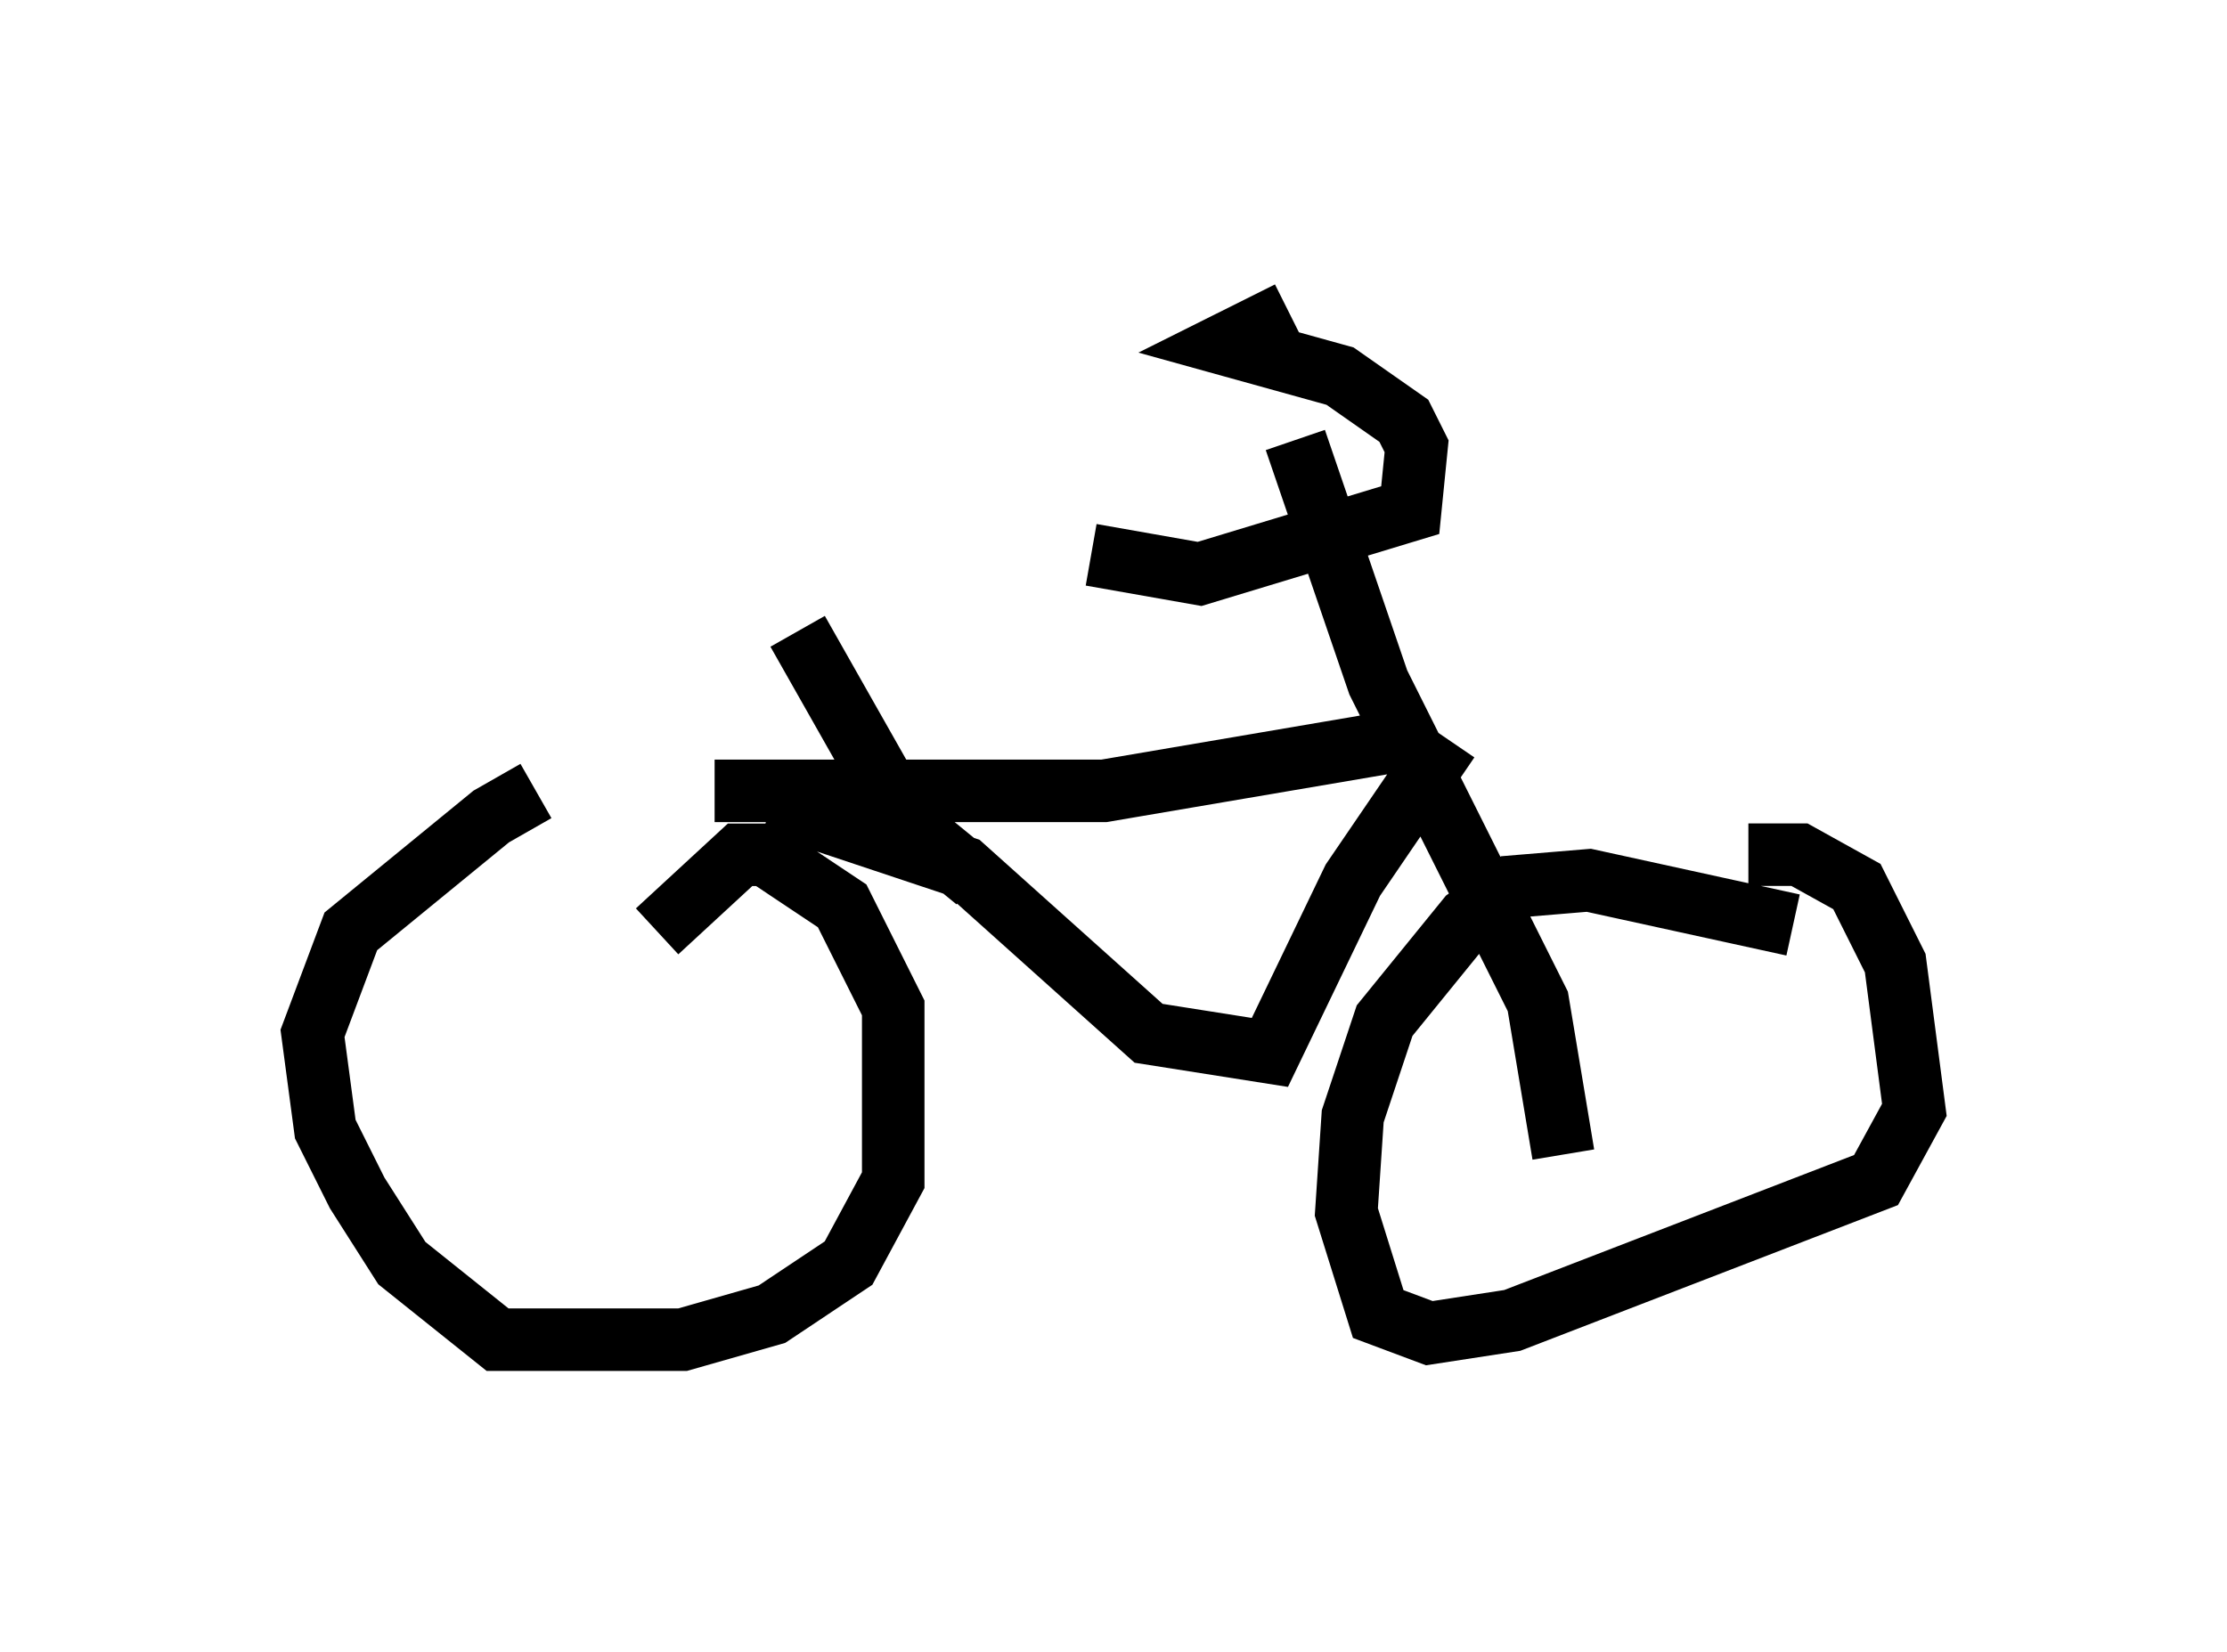 <?xml version="1.0" encoding="utf-8" ?>
<svg baseProfile="full" height="26.436" version="1.1" width="35.623" xmlns="http://www.w3.org/2000/svg" xmlns:ev="http://www.w3.org/2001/xml-events" xmlns:xlink="http://www.w3.org/1999/xlink"><defs /><rect fill="white" height="26.436" width="35.623" x="0" y="0" /><path d="M10.717, 12.758 m-2.144, -0.102 l-0.715, 0.408 -2.246, 1.838 l-0.613, 1.633 0.204, 1.531 l0.51, 1.021 0.715, 1.123 l1.531, 1.225 2.96, 0.0 l1.429, -0.408 1.225, -0.817 l0.715, -1.327 0.0, -2.756 l-0.817, -1.633 -1.225, -0.817 l-0.408, 0.0 -1.327, 1.225 m18.171, -0.102 l-3.267, -0.715 -1.225, 0.102 l-0.715, 0.51 -1.327, 1.633 l-0.51, 1.531 -0.102, 1.531 l0.51, 1.633 0.817, 0.306 l1.327, -0.204 5.819, -2.246 l0.613, -1.123 -0.306, -2.348 l-0.613, -1.225 -0.919, -0.51 l-0.817, 0.0 m-2.96, 4.798 l-0.408, -2.45 -2.552, -5.104 l-1.327, -3.879 m-0.102, -2.042 l-1.021, 0.51 1.838, 0.51 l1.021, 0.715 0.204, 0.408 l-0.102, 1.021 -3.369, 1.021 l-1.735, -0.306 m-6.023, 3.777 l6.227, 0.0 4.798, -0.817 m-10.106, 1.021 l3.063, 1.021 2.96, 2.654 l1.94, 0.306 1.327, -2.756 l1.531, -2.246 m-7.554, 2.246 l-1.123, -0.919 -1.735, -3.063 m-1.429, -0.715 " fill="none" stroke="black" stroke-width="1" /></svg>